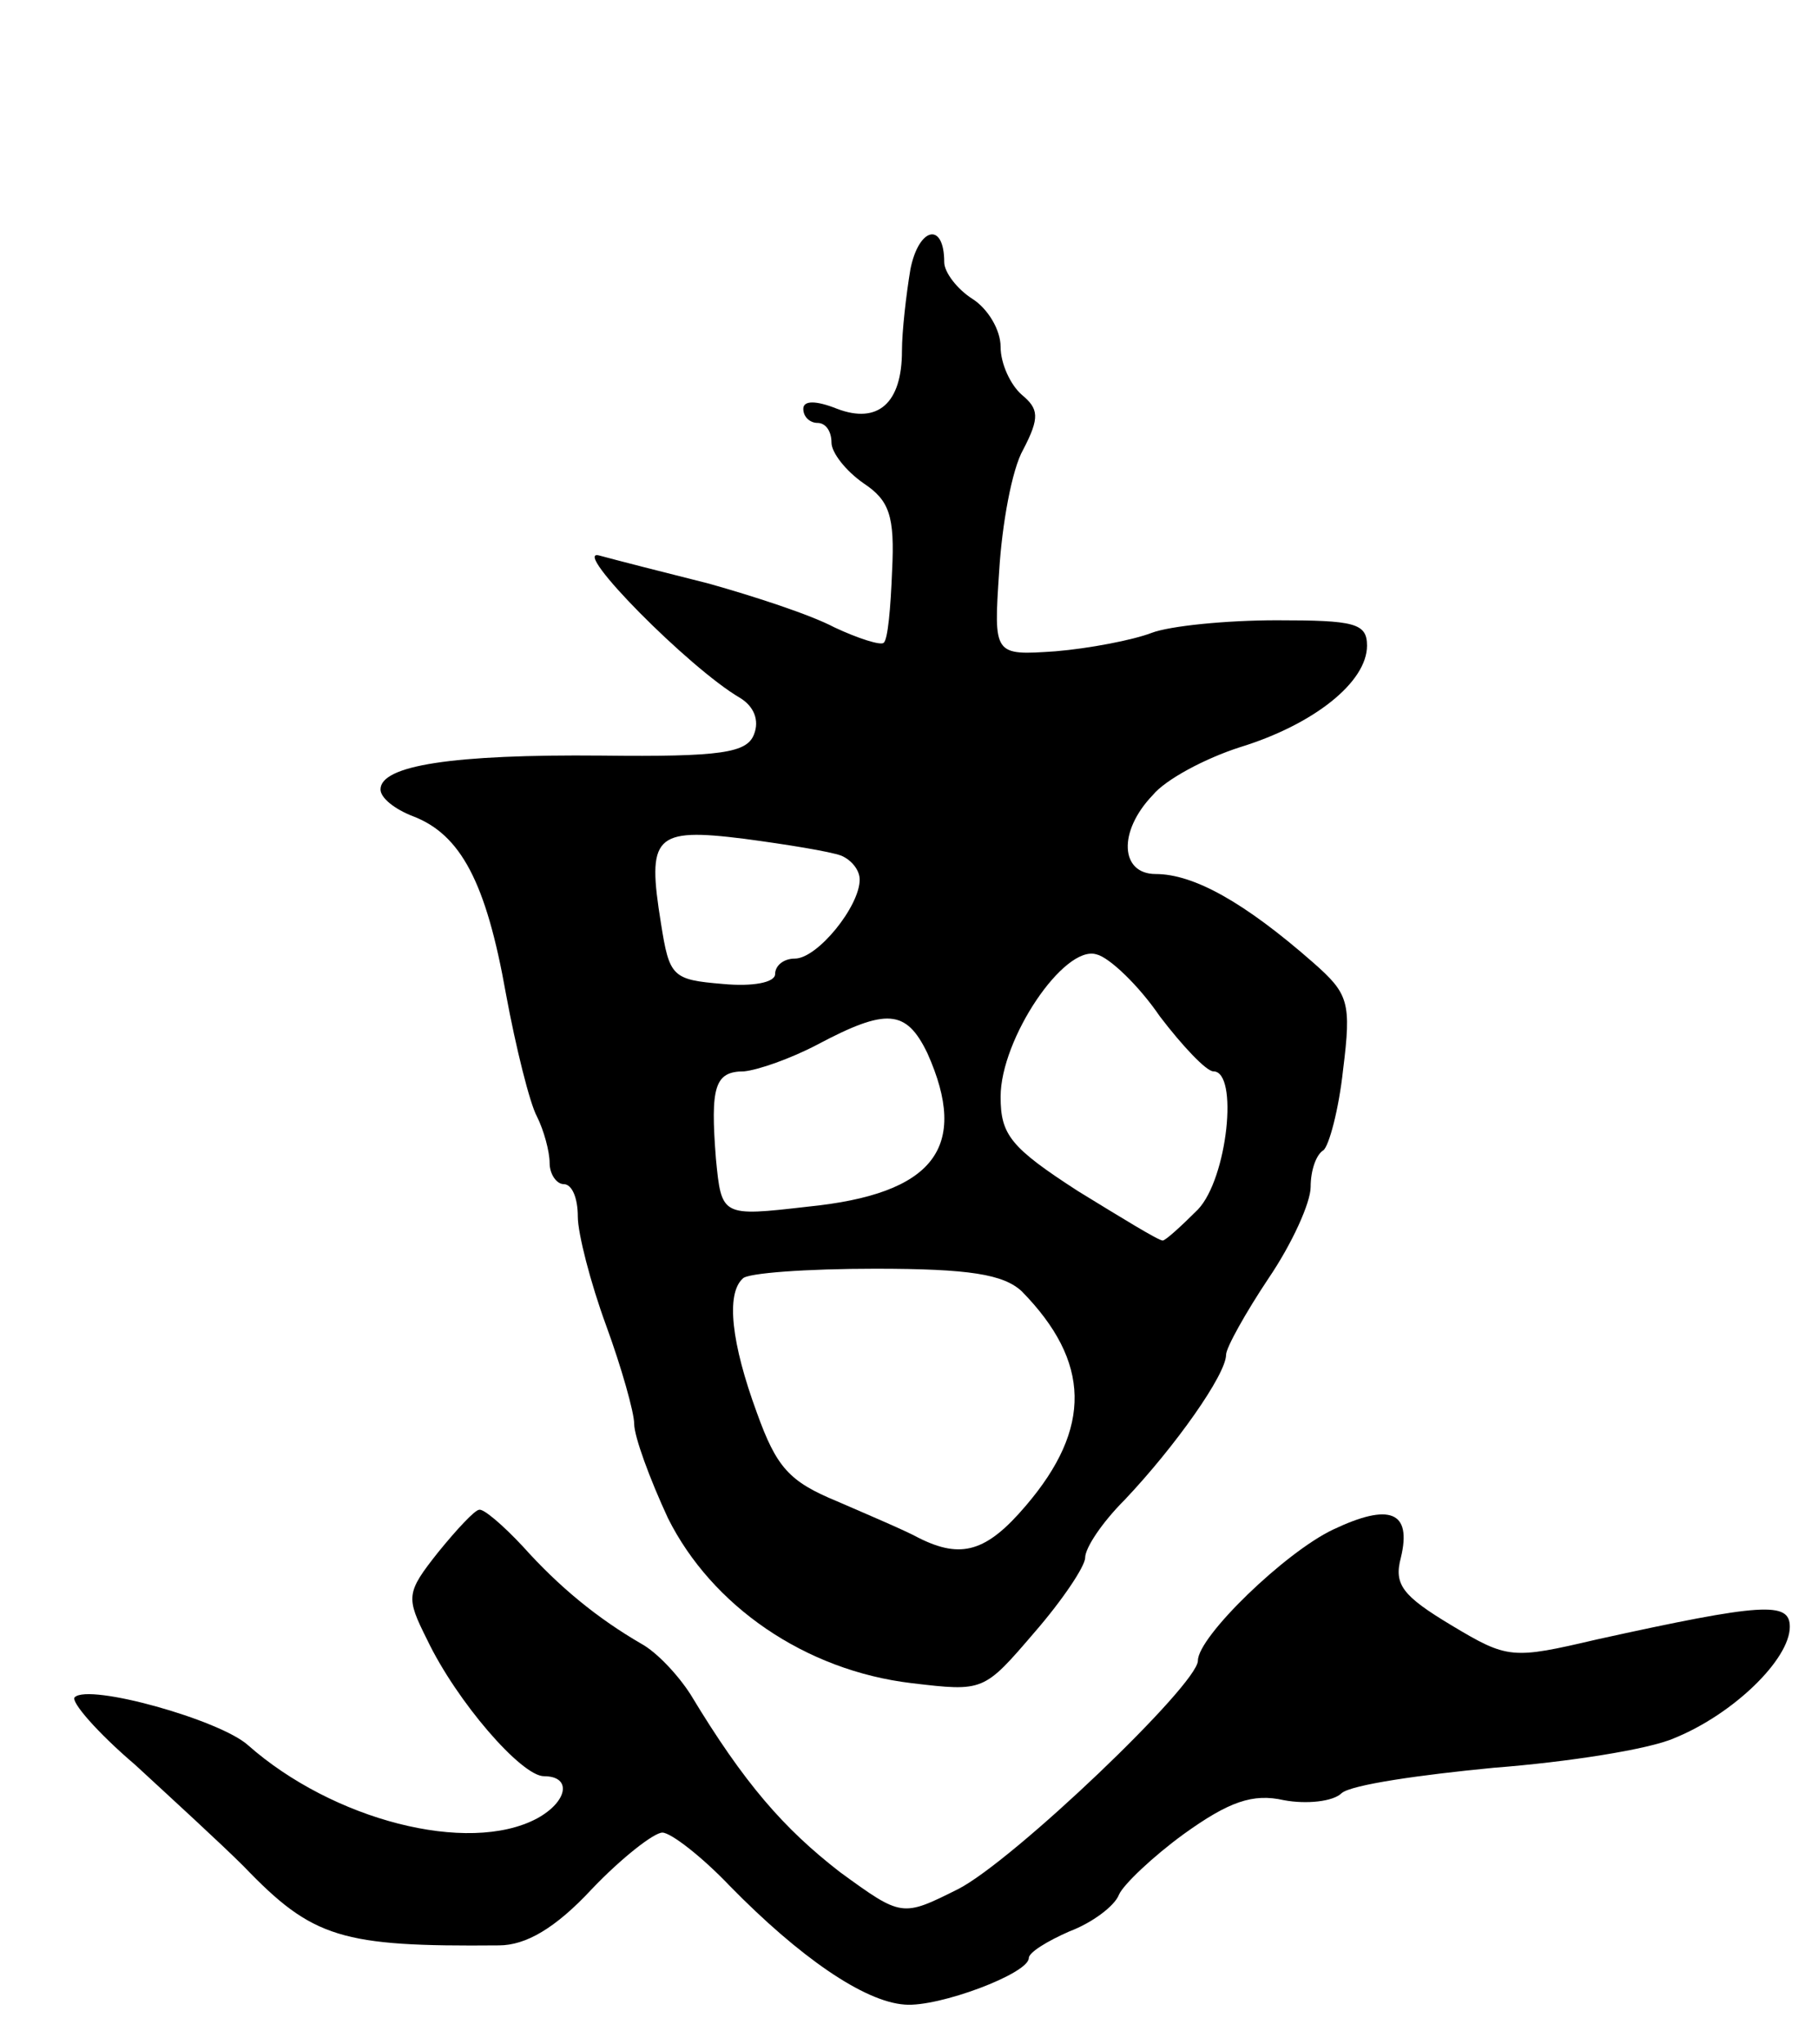 <svg version="1.0" xmlns="http://www.w3.org/2000/svg"
 width="129pt" height="145pt" viewBox="0 0 129 145"
 preserveAspectRatio="xMidYMid meet">
<g transform="translate(0,145) scale(0.1,-0.1)"
fill="#000000" stroke="none">
<path d="M646 1259 c-3 -18 -6 -44 -6 -58 0 -37 -17 -52 -46 -41 -15 6 -24 6
-24 0 0 -6 5 -10 10 -10 6 0 10 -6 10 -14 0 -7 10 -20 23 -29 18 -12 22 -23
20 -62 -1 -26 -3 -49 -6 -51 -2 -2 -18 3 -35 11 -17 9 -57 22 -89 31 -32 8
-67 17 -78 20 -20 5 64 -80 100 -101 10 -6 14 -16 10 -26 -5 -13 -23 -16 -108
-15 -106 1 -157 -7 -157 -24 0 -6 10 -14 23 -19 34 -13 52 -47 66 -126 7 -38
17 -78 22 -87 5 -10 9 -25 9 -33 0 -8 5 -15 10 -15 6 0 10 -10 10 -23 0 -12 9
-47 20 -77 11 -30 20 -62 20 -70 0 -9 11 -39 24 -67 31 -62 97 -108 173 -117
51 -6 51 -6 87 36 20 23 36 47 36 53 0 7 12 25 28 41 36 38 72 89 72 103 0 5
14 30 30 54 17 25 30 54 30 65 0 12 4 23 9 26 4 3 11 29 14 57 6 48 4 54 -21
76 -49 43 -85 63 -112 63 -25 0 -27 30 -2 56 9 11 37 26 62 34 52 16 90 46 90
72 0 16 -9 18 -64 18 -36 0 -76 -4 -89 -9 -13 -5 -44 -11 -68 -13 -44 -3 -44
-3 -40 57 2 33 9 72 17 86 12 23 11 29 -1 39 -8 7 -15 22 -15 34 0 12 -9 27
-20 34 -11 7 -20 19 -20 26 0 29 -18 25 -24 -5z m-49 -416 c7 -3 13 -10 13
-17 0 -19 -30 -56 -46 -56 -8 0 -14 -5 -14 -11 0 -6 -16 -9 -37 -7 -36 3 -38
5 -44 43 -10 62 -5 68 59 60 30 -4 61 -9 69 -12z m226 -114 c16 -21 33 -39 38
-39 18 0 10 -76 -11 -98 -12 -12 -23 -22 -25 -22 -3 0 -29 16 -60 35 -48 31
-55 40 -55 67 0 41 45 108 68 101 9 -2 30 -22 45 -44z m-165 -26 c30 -67 5
-100 -85 -109 -61 -7 -61 -7 -65 34 -4 51 -1 62 20 62 10 1 33 9 52 19 49 26
63 25 78 -6z m67 -169 c49 -50 50 -97 3 -152 -28 -33 -46 -38 -76 -23 -9 5
-35 16 -58 26 -34 14 -43 24 -57 63 -18 49 -22 84 -10 95 3 4 46 7 94 7 67 0
91 -4 104 -16z"/>
<path d="M311 349 c-23 -29 -23 -32 -8 -62 21 -44 67 -97 83 -97 20 0 17 -18
-5 -30 -49 -26 -145 -1 -205 52 -20 18 -113 44 -123 34 -3 -3 16 -25 43 -48
26 -24 61 -56 77 -72 49 -51 69 -57 181 -56 19 0 40 12 66 40 21 22 44 40 50
40 6 0 28 -17 48 -38 49 -50 95 -82 124 -84 24 -2 88 22 88 33 0 4 13 12 29
19 16 6 32 18 35 26 3 7 24 27 46 43 32 23 49 29 71 24 16 -3 35 -1 41 5 7 6
56 13 108 18 52 4 110 13 128 21 42 17 82 56 82 79 0 18 -19 17 -137 -9 -60
-14 -63 -14 -103 10 -35 21 -41 29 -36 48 8 33 -8 39 -48 20 -34 -16 -96 -76
-96 -93 0 -17 -131 -142 -170 -162 -40 -20 -40 -20 -84 12 -40 31 -68 63 -106
126 -9 14 -24 30 -35 36 -31 18 -58 40 -84 69 -14 15 -28 27 -31 26 -3 0 -16
-14 -29 -30z"/>
</g>
</svg>
